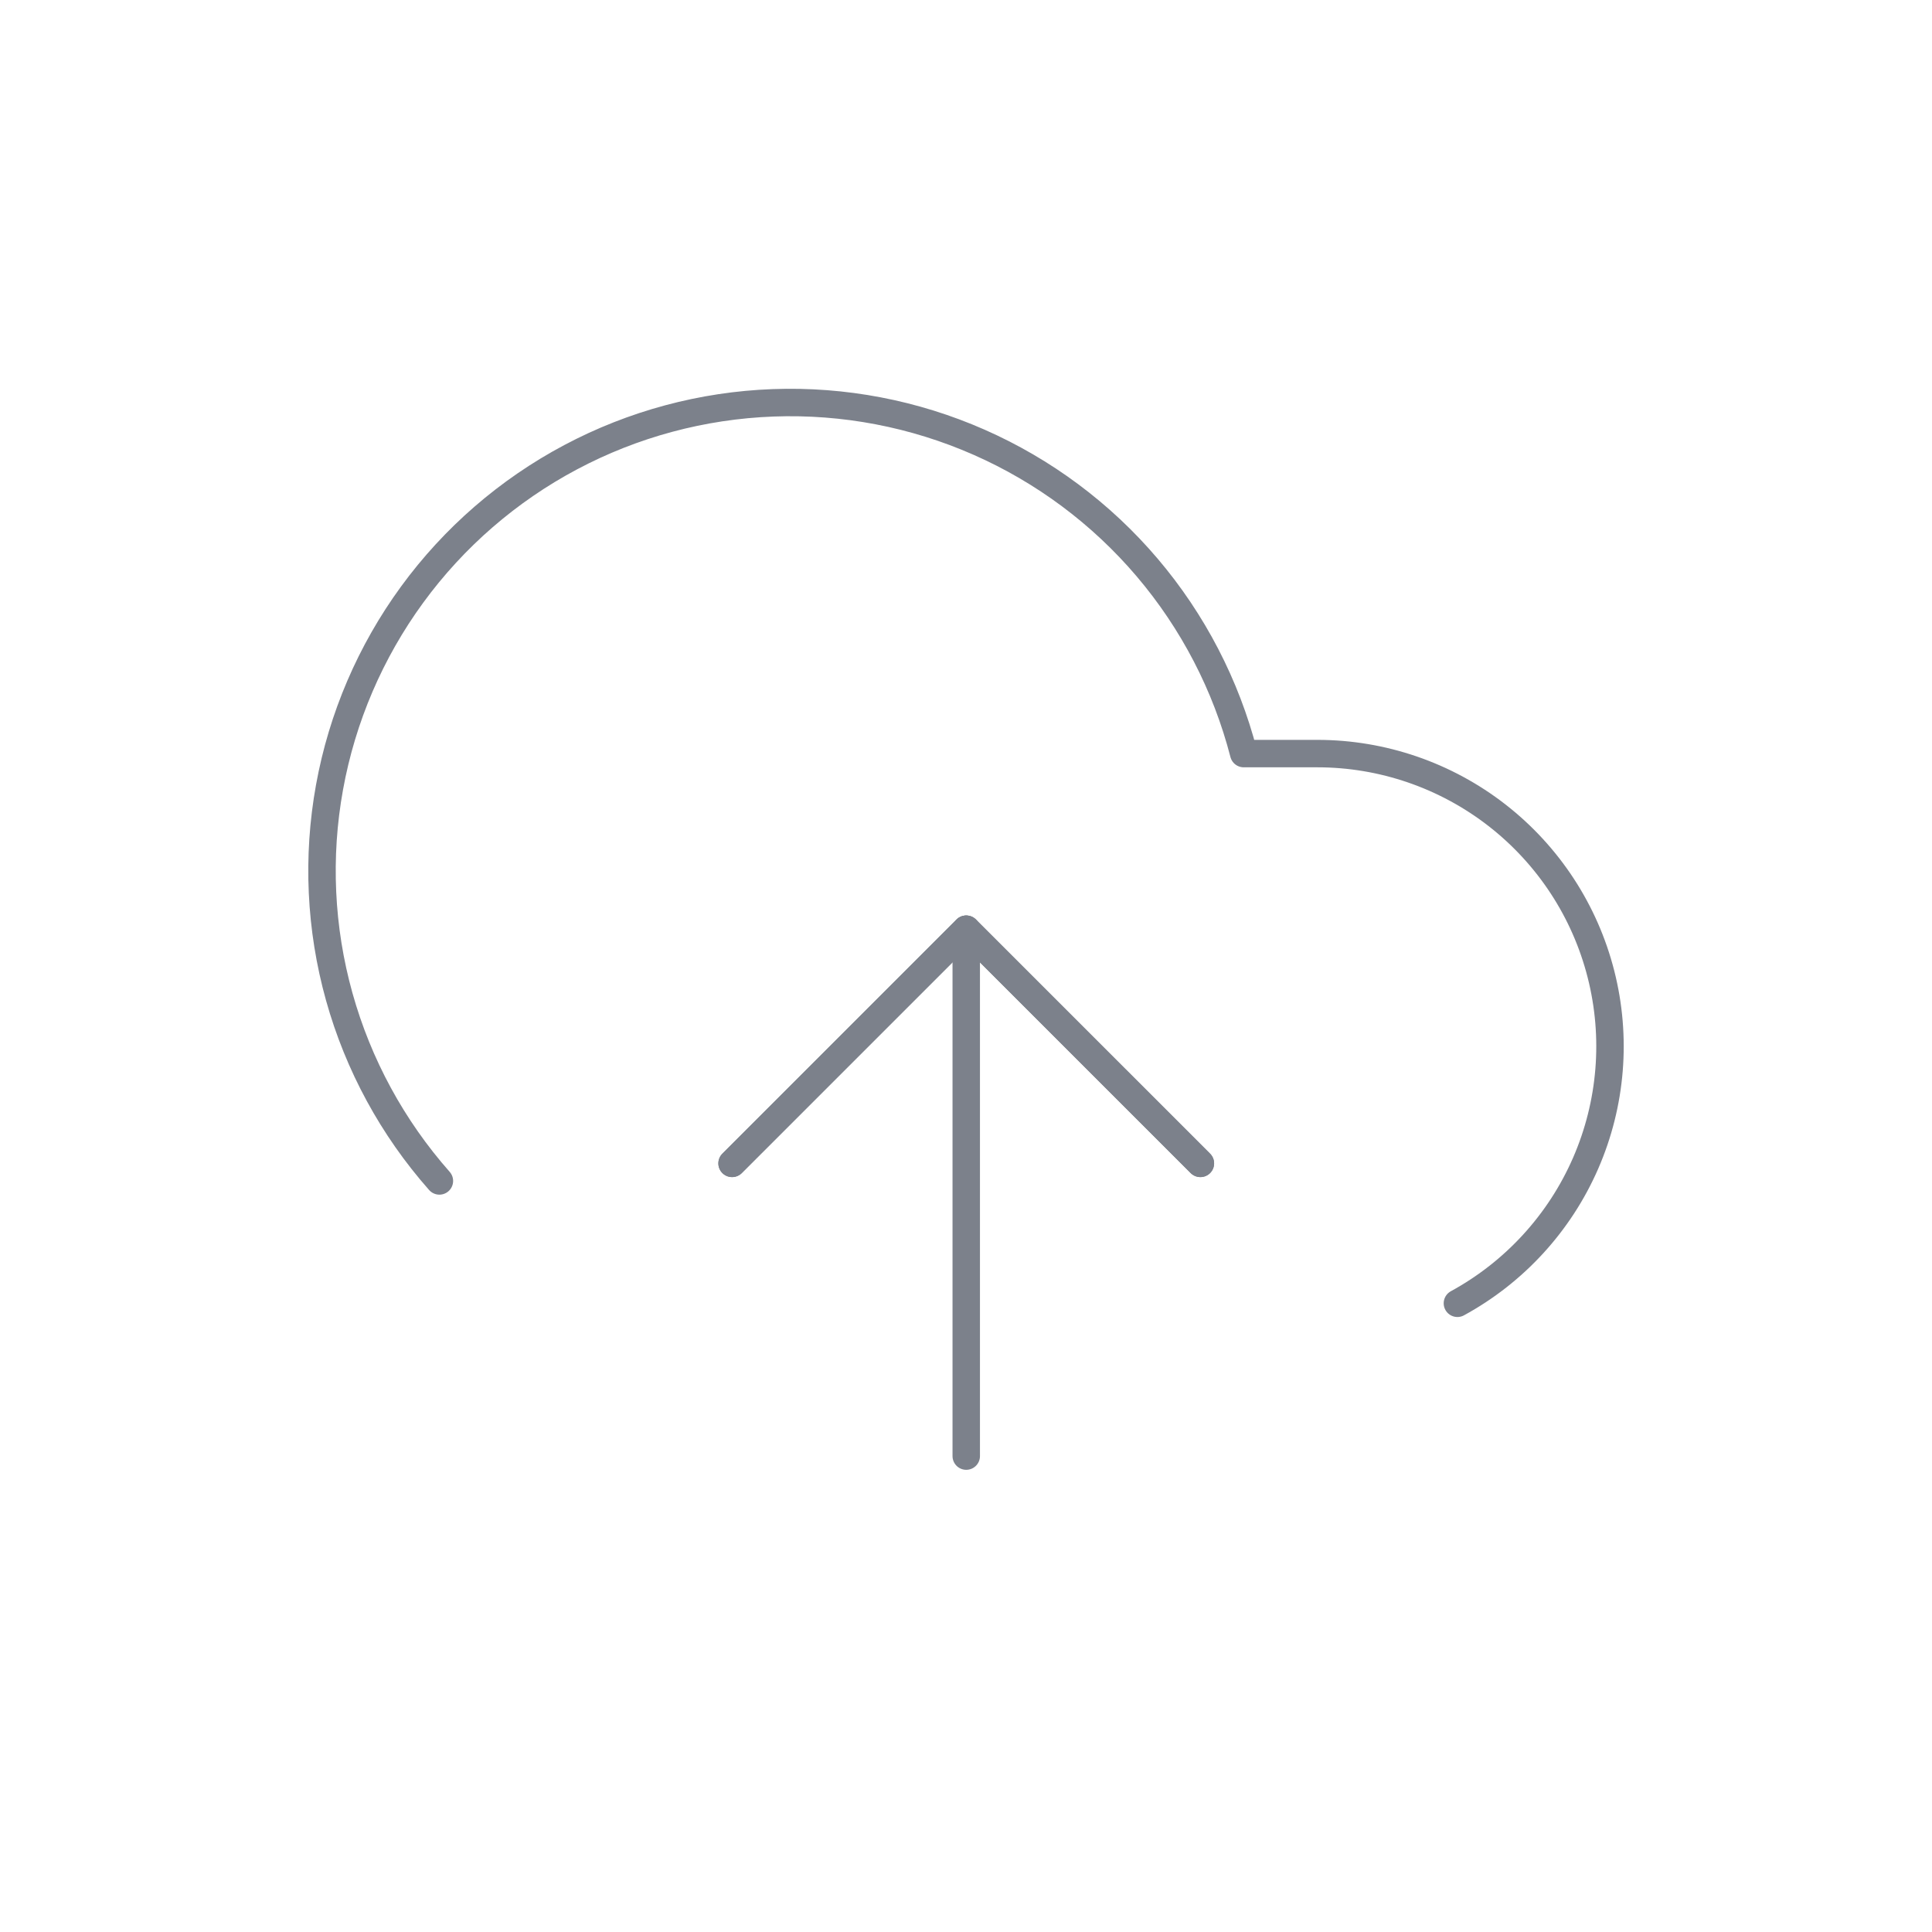 <svg width="88" height="88" viewBox="0 0 88 88" fill="none" xmlns="http://www.w3.org/2000/svg">
<path d="M54.676 52.99L44.01 42.325L33.345 52.99" stroke="#7C818B" stroke-width="1.25" stroke-linecap="round" stroke-linejoin="round"/>
<path d="M44.011 42.325V66.323" stroke="#7C818B" stroke-width="1.25" stroke-linecap="round" stroke-linejoin="round"/>
<path d="M66.383 59.363C68.983 57.945 71.038 55.702 72.222 52.987C73.406 50.272 73.652 47.24 72.921 44.369C72.191 41.498 70.525 38.953 68.187 37.134C65.849 35.316 62.972 34.327 60.01 34.325H56.65C55.843 31.204 54.339 28.306 52.251 25.849C50.162 23.392 47.544 21.441 44.593 20.142C41.642 18.843 38.435 18.229 35.213 18.348C31.99 18.467 28.837 19.314 25.99 20.827C23.142 22.34 20.675 24.479 18.773 27.082C16.871 29.686 15.584 32.687 15.009 35.86C14.434 39.032 14.585 42.294 15.452 45.4C16.319 48.505 17.879 51.374 20.014 53.79" stroke="#7C818B" stroke-width="1.25" stroke-linecap="round" stroke-linejoin="round"/>
<path d="M54.676 52.99L44.01 42.325L33.345 52.99" stroke="#7C818B" stroke-width="1.25" stroke-linecap="round" stroke-linejoin="round"/>
</svg>
